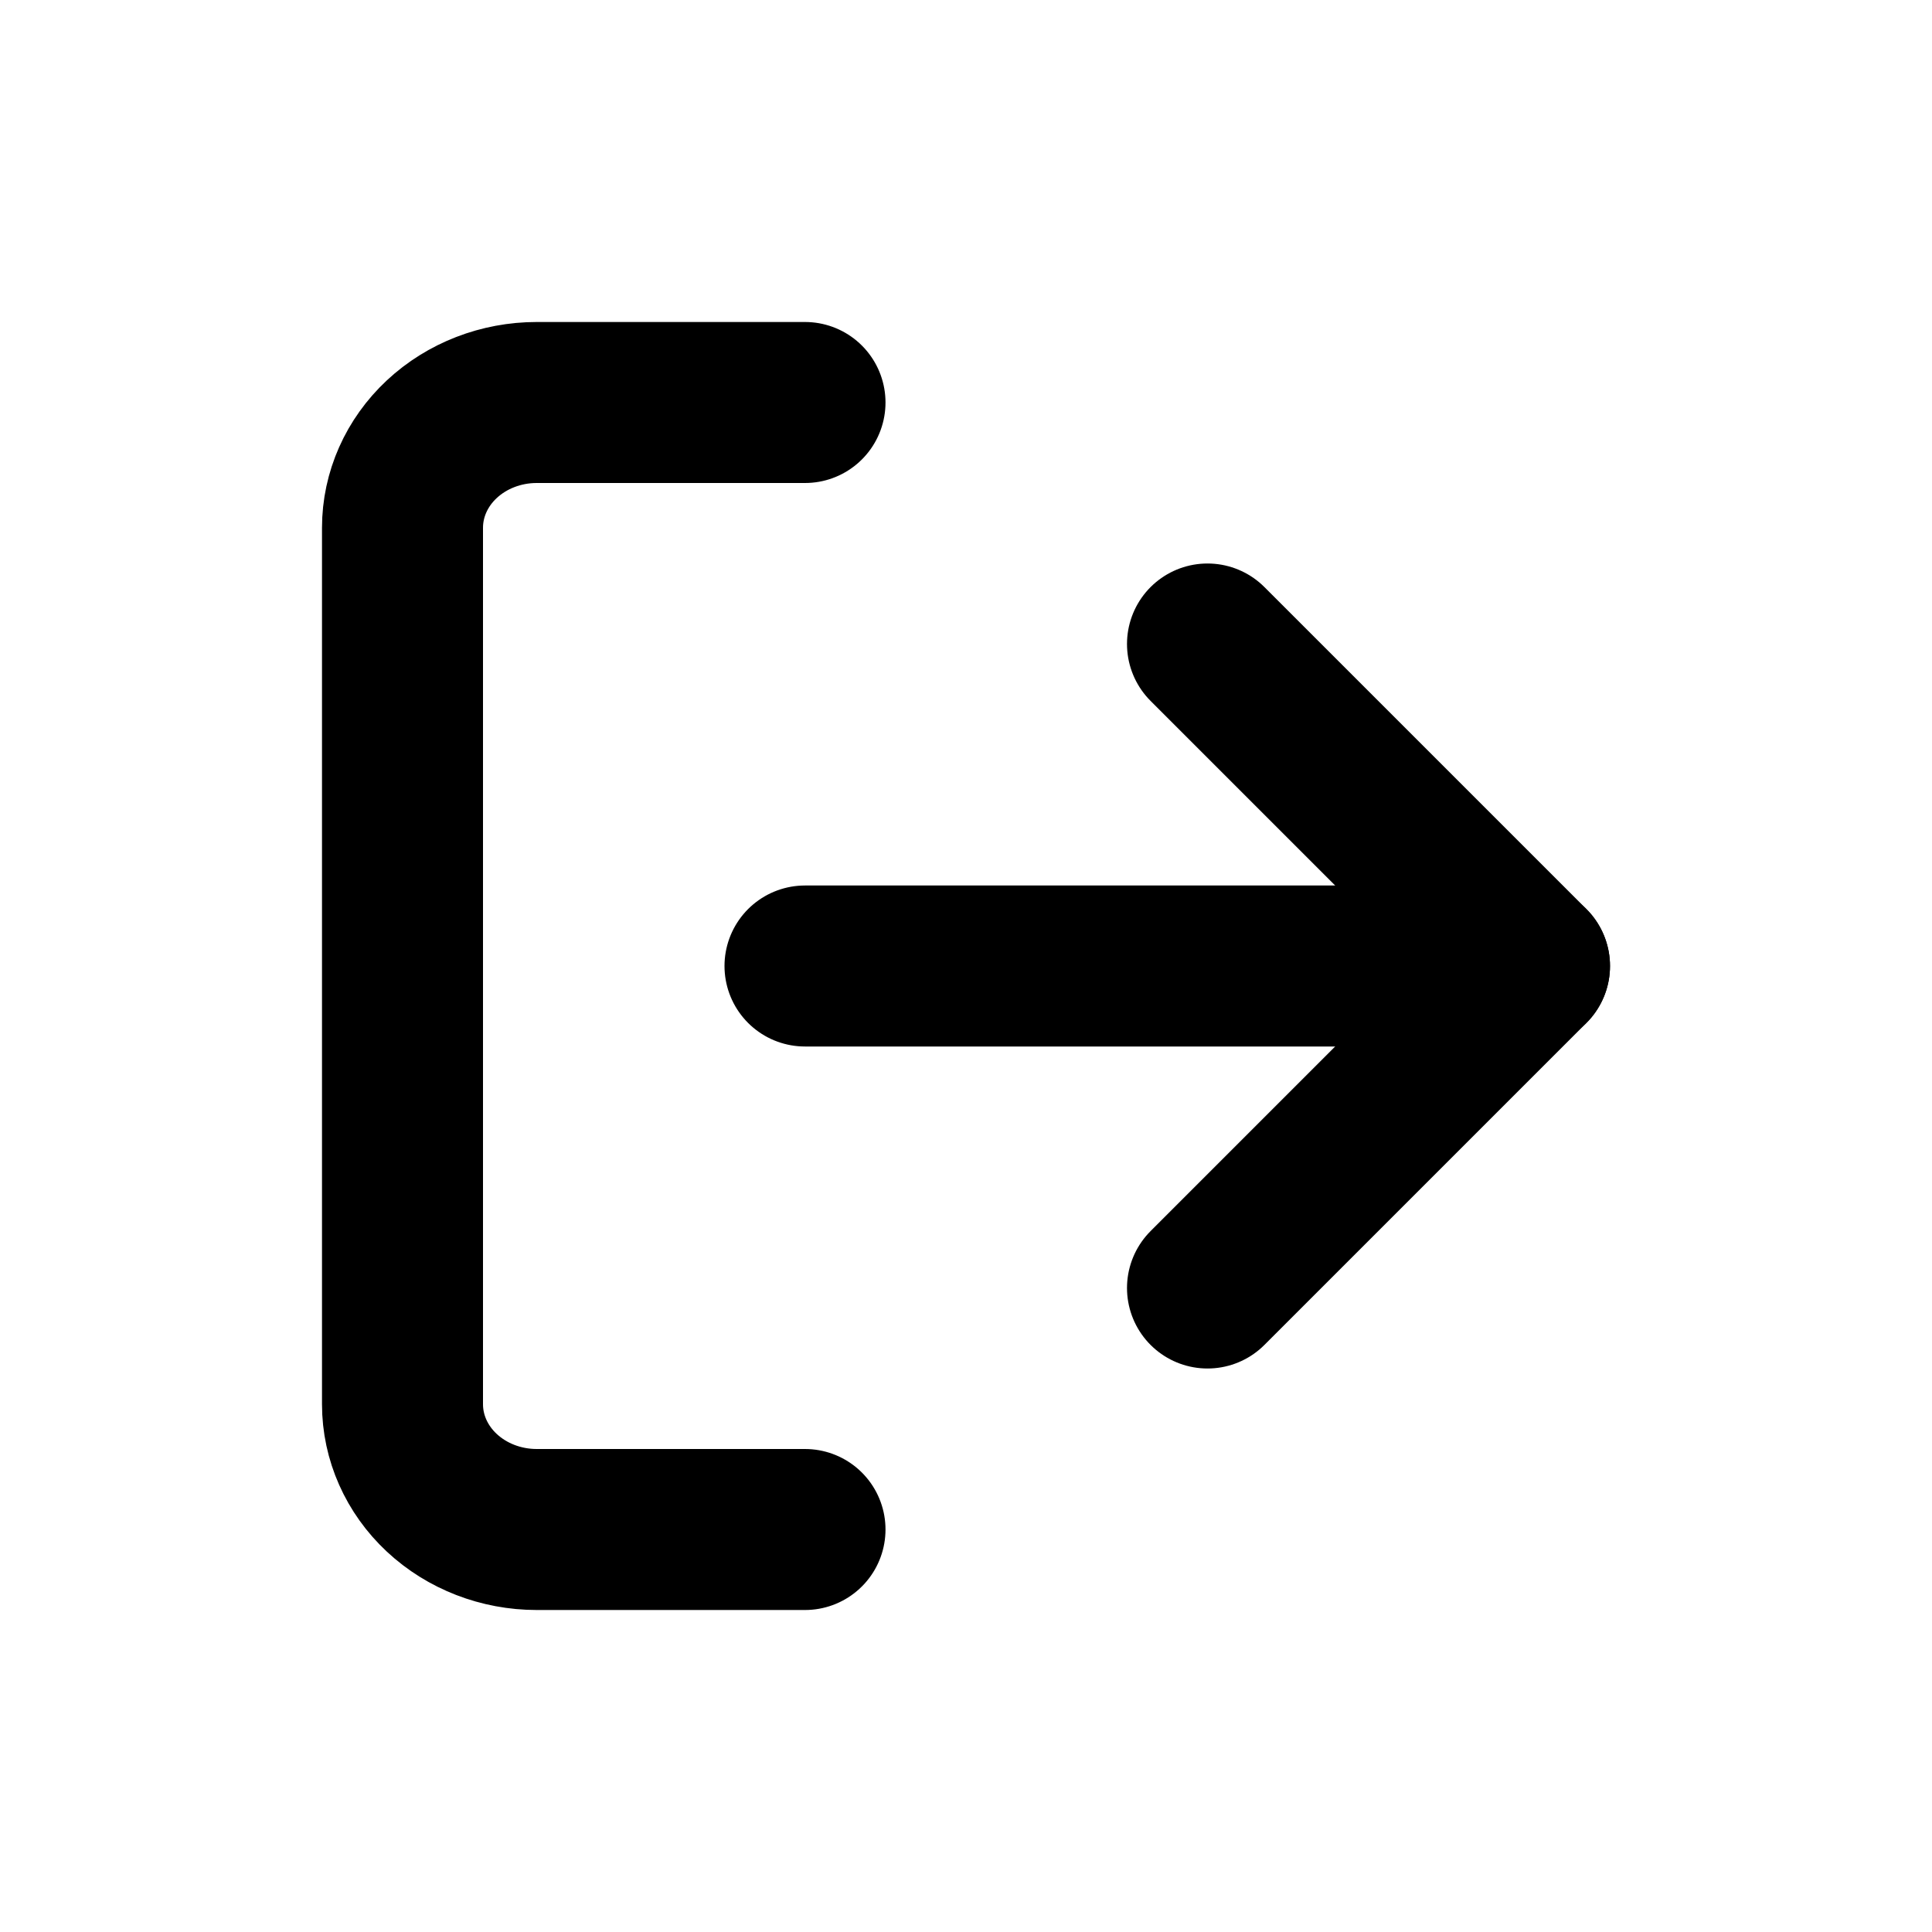 <svg width="24" height="24" viewBox="0 0 24 24" fill="none" xmlns="http://www.w3.org/2000/svg">
<path d="M10 19H6.667C6.225 19 5.801 18.836 5.488 18.544C5.176 18.253 5 17.857 5 17.444V6.556C5 6.143 5.176 5.747 5.488 5.456C5.801 5.164 6.225 5 6.667 5H10" stroke="black" stroke-width="2" stroke-linecap="round" stroke-linejoin="round"/>
<path d="M15 16L19 12L15 8" stroke="black" stroke-width="2" stroke-linecap="round" stroke-linejoin="round"/>
<path d="M19 12H10" stroke="black" stroke-width="2" stroke-linecap="round" stroke-linejoin="round"/>
</svg>
